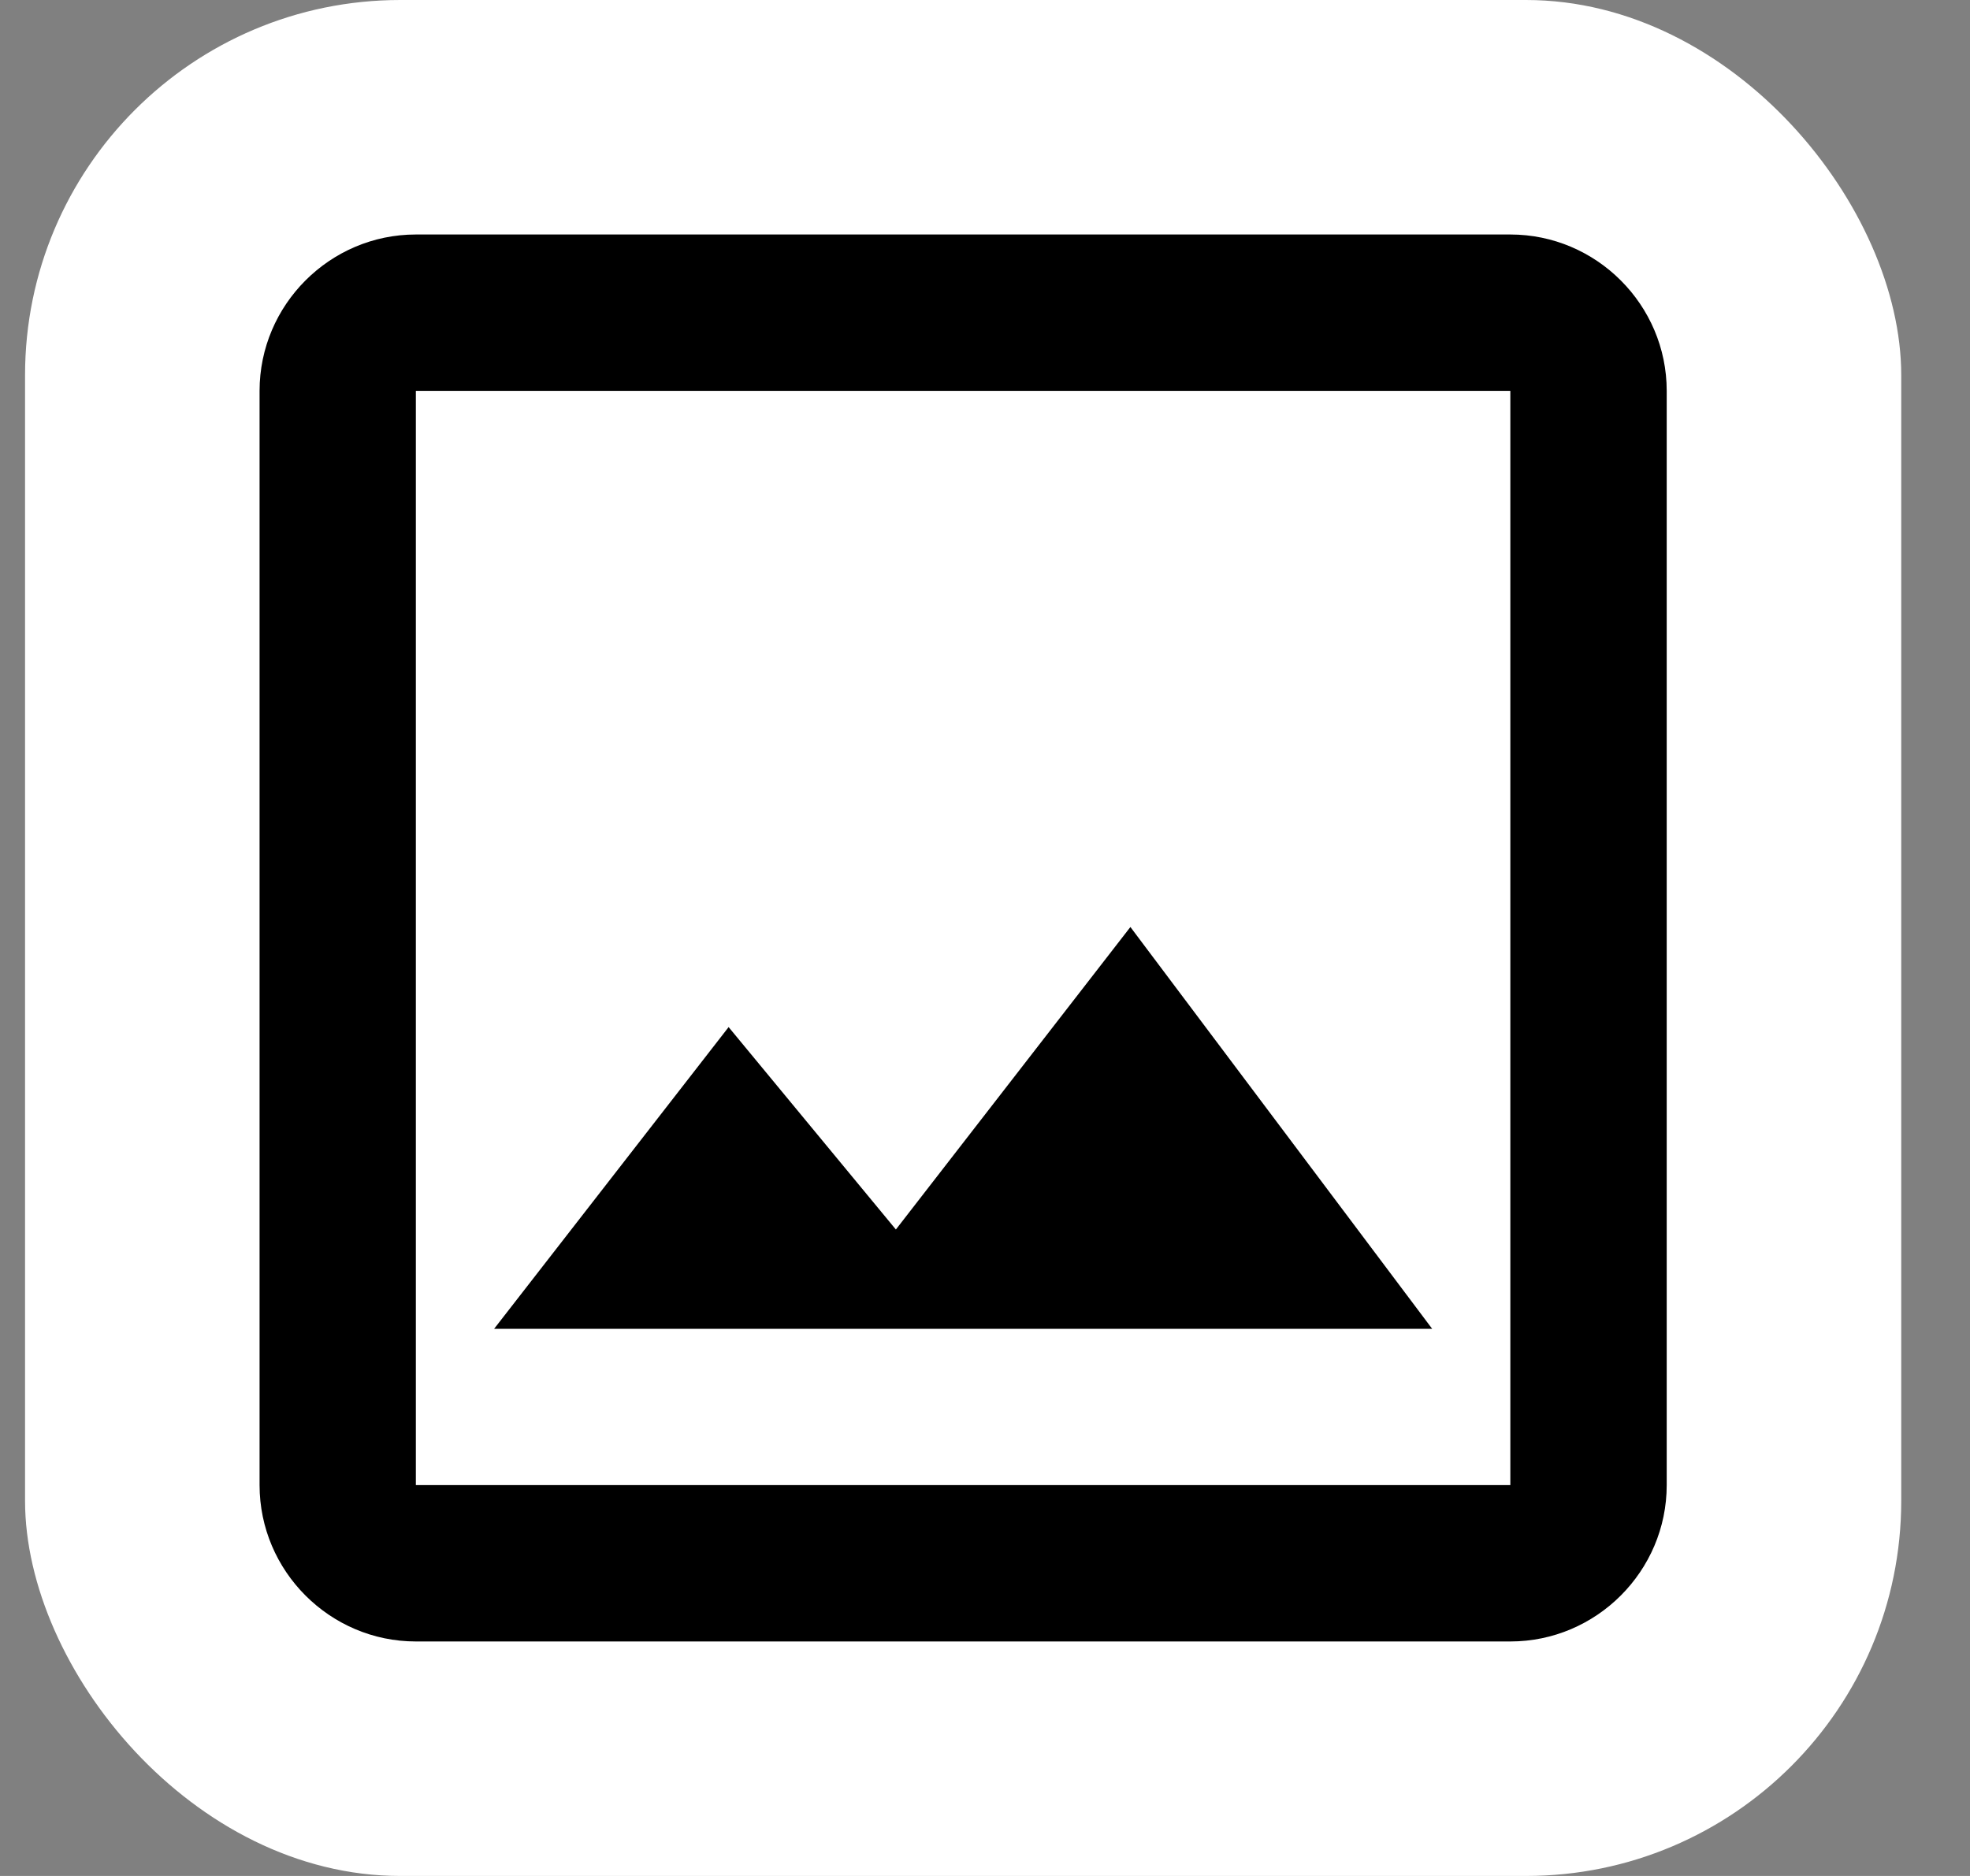 <svg width="21" height="20" viewBox="0 0 21 20" fill="none" xmlns="http://www.w3.org/2000/svg">
<rect x="0" y="0" width="21" height="20" fill="#808080" stroke="none"/>
<rect x="0.267" width="20" height="20" rx="4" fill="white"/>
<path d="M16.1 4.167V15.833H4.433V4.167H16.1ZM16.1 2.5H4.433C3.517 2.5 2.767 3.25 2.767 4.167V15.833C2.767 16.75 3.517 17.5 4.433 17.5H16.1C17.017 17.5 17.767 16.75 17.767 15.833V4.167C17.767 3.25 17.017 2.5 16.1 2.5ZM12.05 9.883L9.55 13.108L7.767 10.95L5.267 14.167H15.267L12.05 9.883Z" fill="black"/>
</svg>
